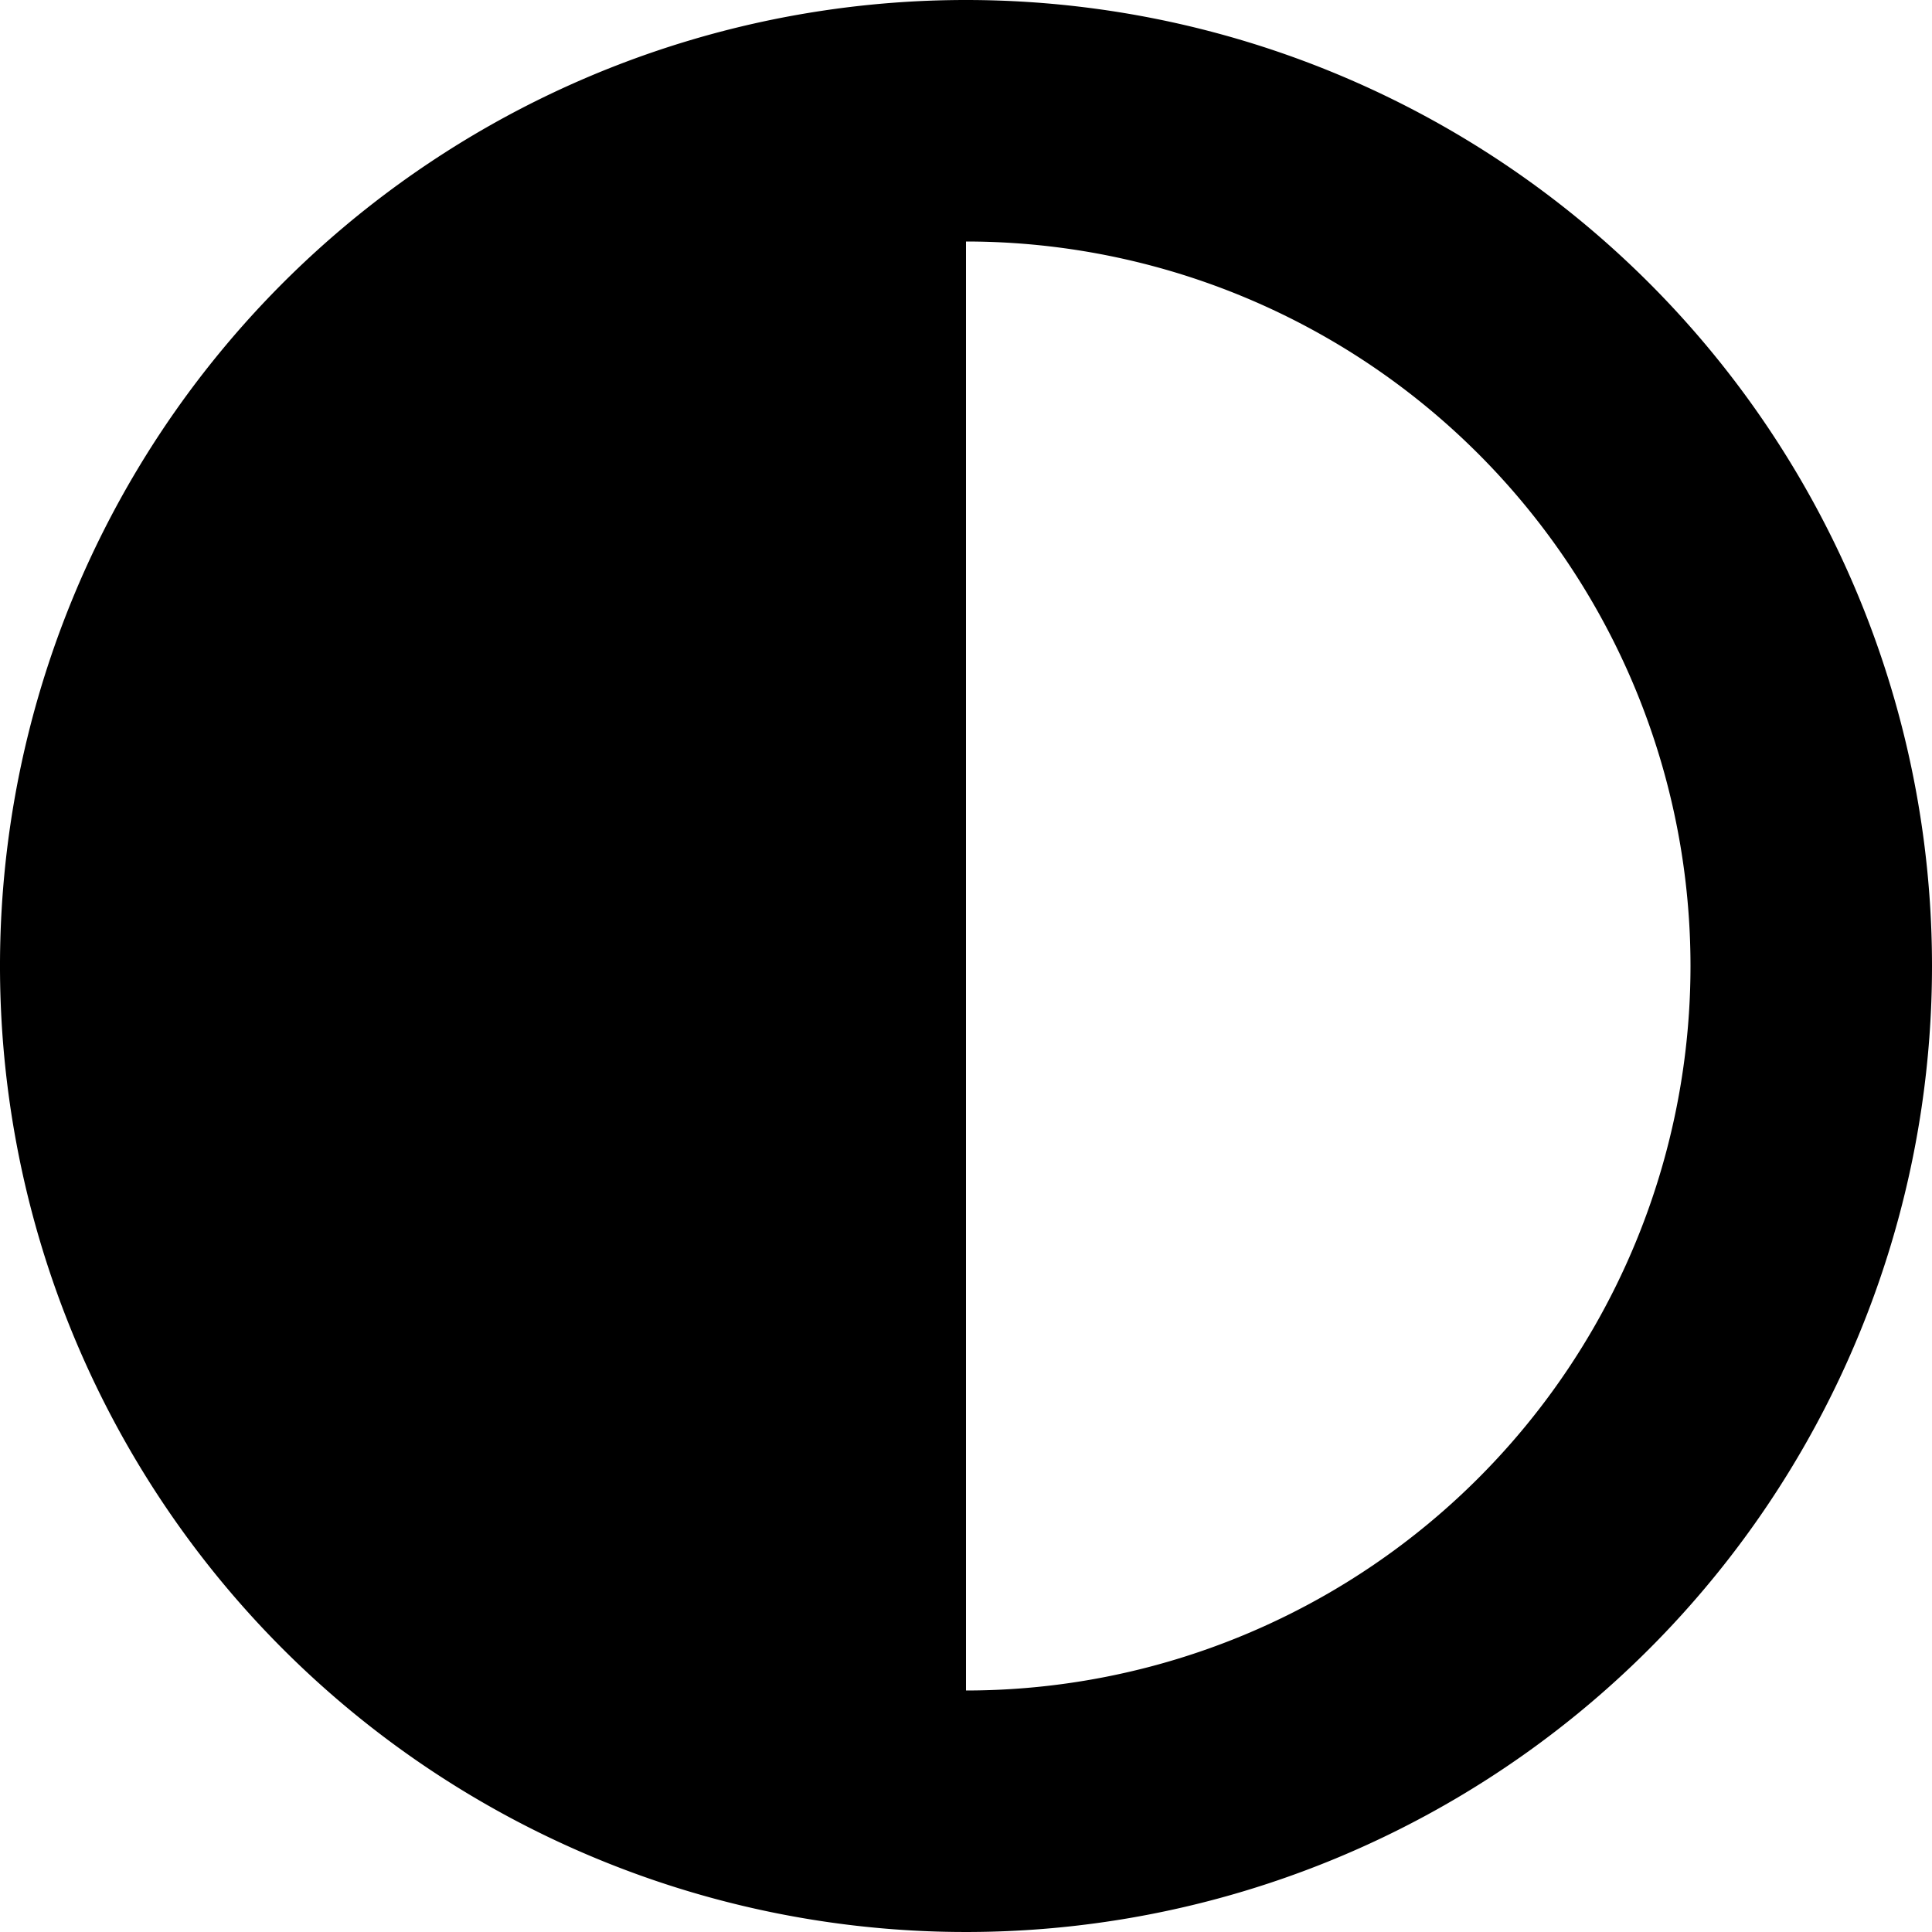 <svg xmlns="http://www.w3.org/2000/svg" xmlns:xlink="http://www.w3.org/1999/xlink" width="50" height="50" viewBox="0 0 50 50"><defs><style>.a{clip-path:url(#b);}.b{fill:#fff;}</style><clipPath id="b"><rect width="50" height="50"/></clipPath></defs><g id="a" class="a"><rect class="b" width="50" height="50"/><path d="M43.75,25A18.755,18.755,0,0,0,25,6.25v37.5A18.755,18.755,0,0,0,43.75,25ZM50,25A25,25,0,1,1,25,0,25,25,0,0,1,50,25Z"/></g></svg>
